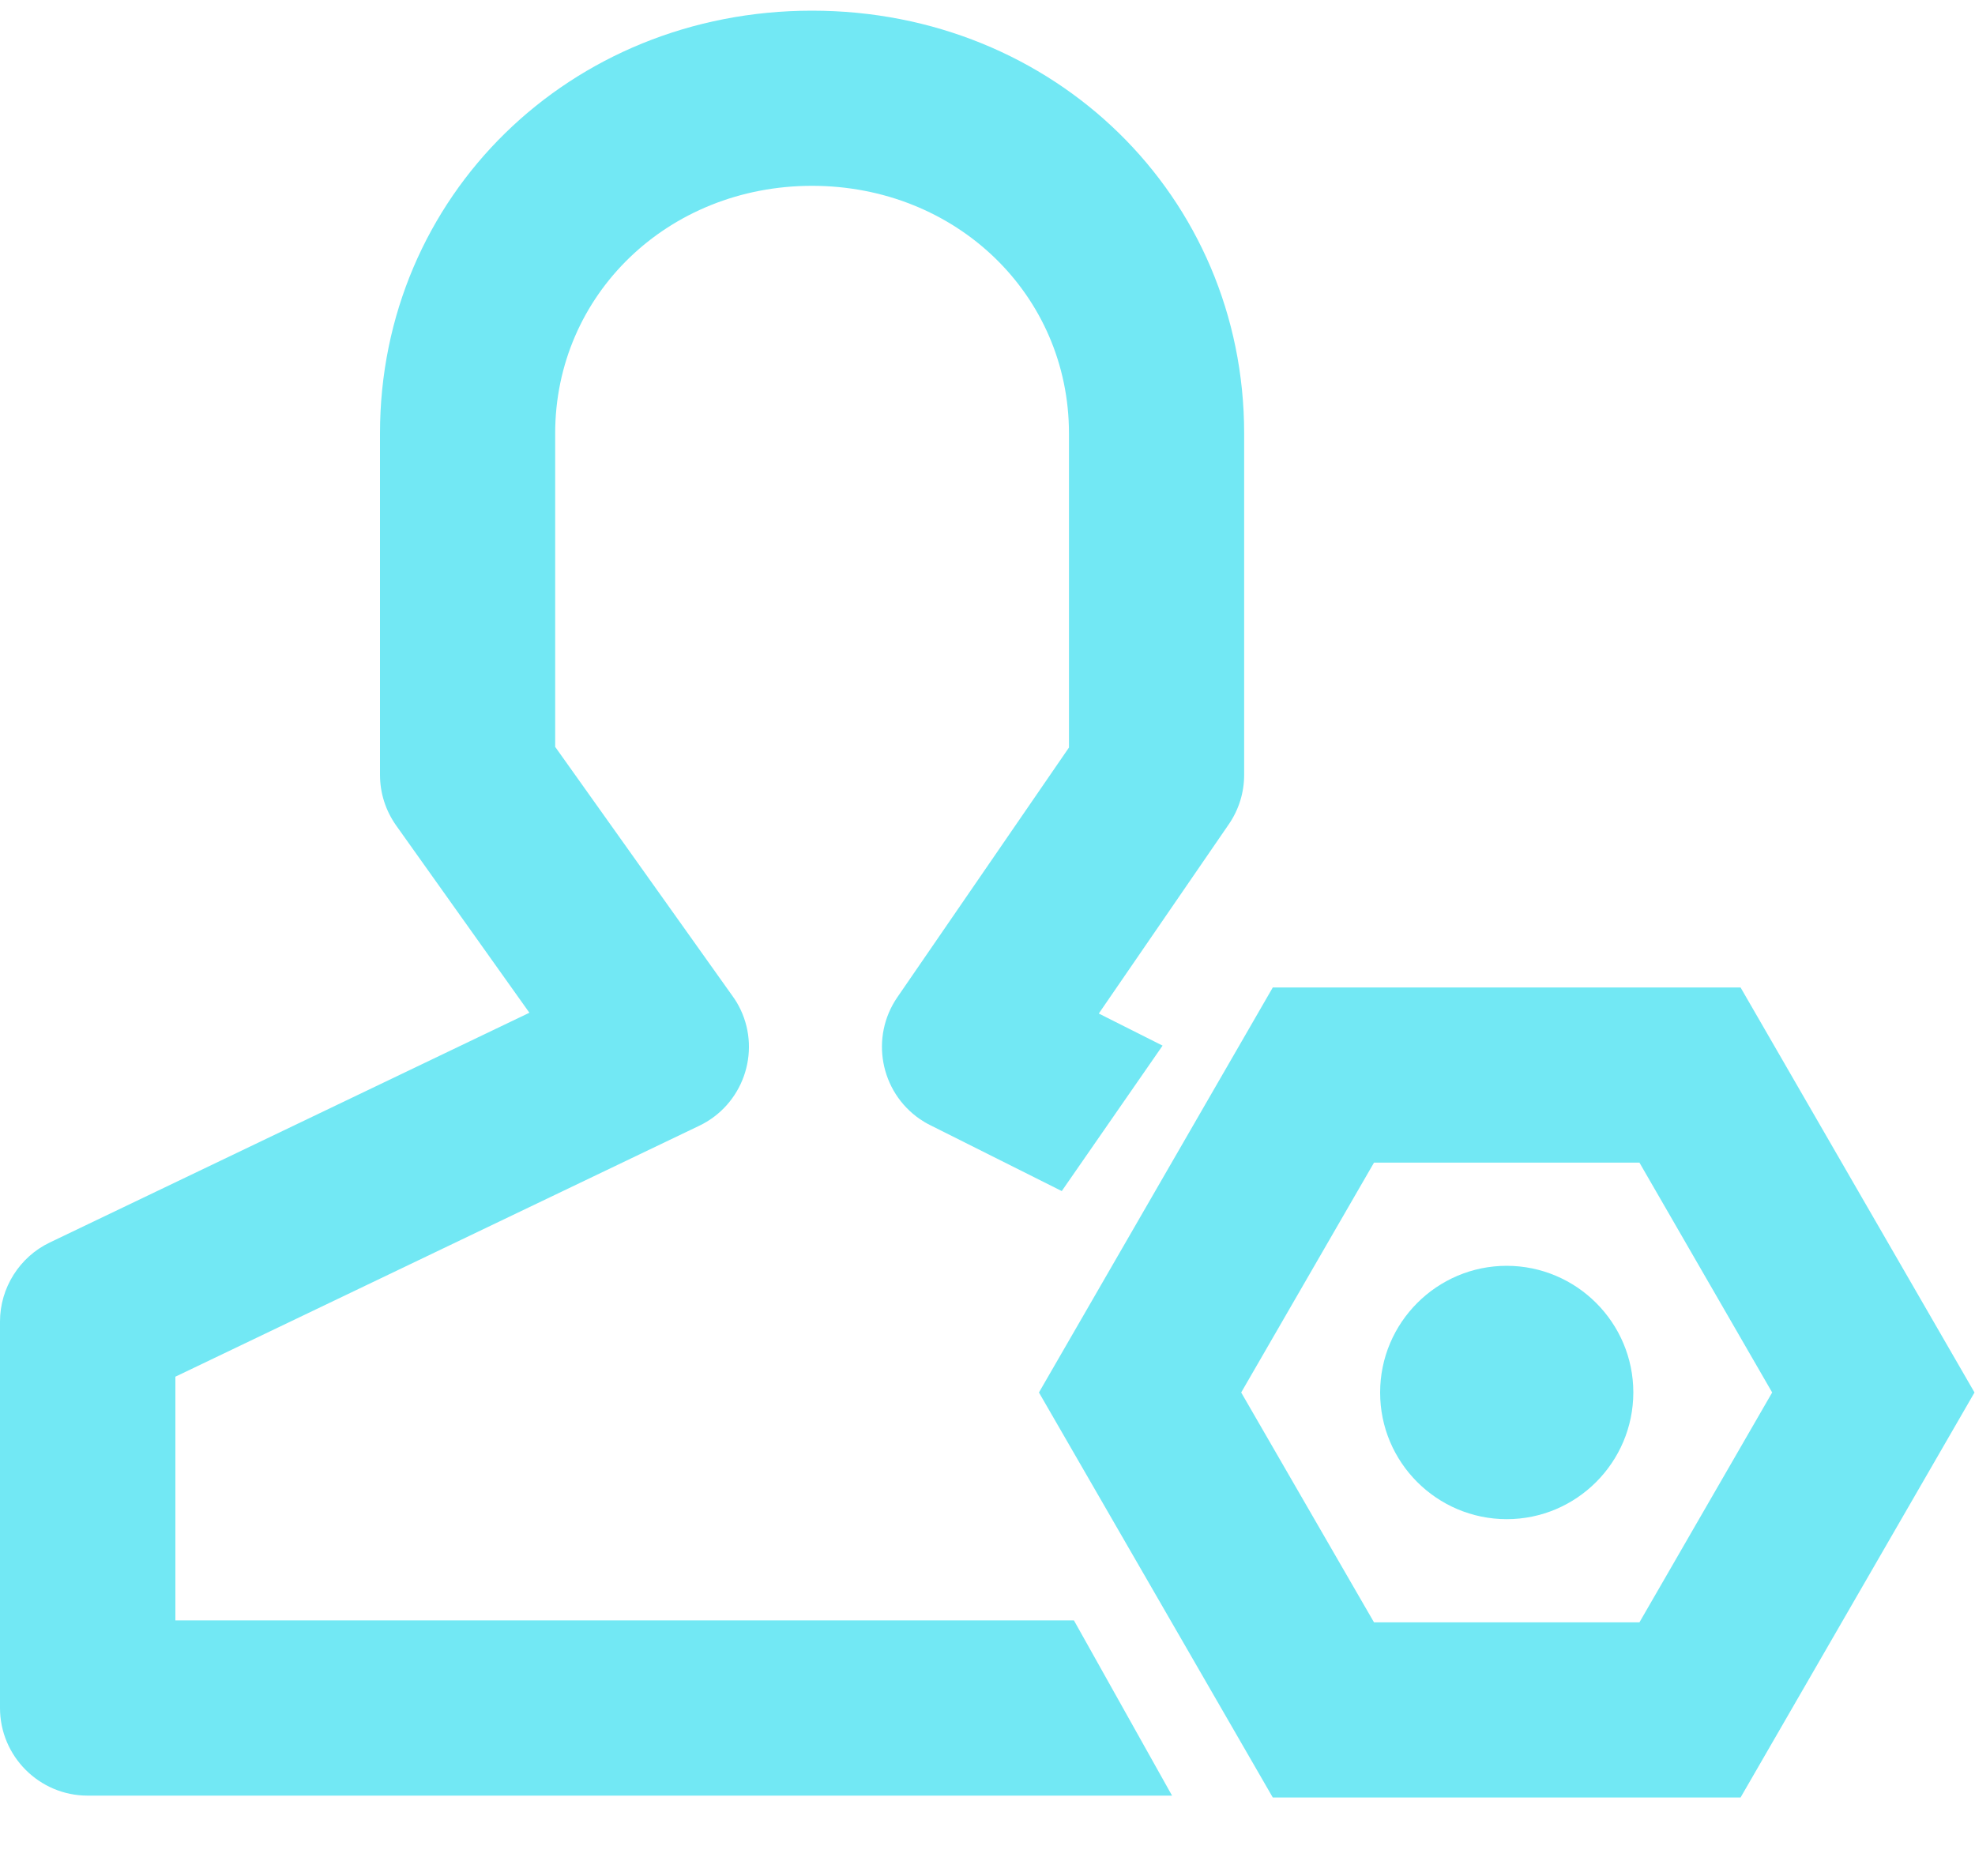 <?xml version="1.0" encoding="UTF-8"?>
<svg width="20px" height="19px" viewBox="0 0 20 19" version="1.1" xmlns="http://www.w3.org/2000/svg" xmlns:xlink="http://www.w3.org/1999/xlink">
    <title>geren01</title>
    <g id="页面-1" stroke="none" stroke-width="1" fill="none" fill-rule="evenodd">
        <g id="请销假V2.0-我要请假" transform="translate(-23, -445)" fill="#72E8F4">
            <g id="业务配置" transform="translate(0, 419)">
                <g id="geren01" transform="translate(23, 26)">
                    <path d="M1.776,16.411 L1.776,13.943 L7.078,11.403 C7.519,11.194 7.708,10.665 7.499,10.224 C7.476,10.176 7.449,10.13 7.418,10.088 L5.622,7.564 L5.622,4.39 C5.622,2.984 6.765,1.882 8.223,1.882 C9.682,1.882 10.825,2.984 10.825,4.39 L10.825,7.571 L9.087,10.1 C8.81,10.503 8.912,11.056 9.315,11.334 C9.349,11.357 9.384,11.378 9.421,11.396 L10.752,12.063 L11.773,10.59 L11.127,10.265 L12.443,8.349 C12.545,8.201 12.599,8.027 12.599,7.847 L12.599,4.39 C12.599,1.989 10.677,0.108 8.223,0.108 C5.77,0.108 3.848,1.989 3.848,4.39 L3.848,7.847 C3.848,8.032 3.905,8.21 4.012,8.361 L5.361,10.257 L0.504,12.584 C0.198,12.73 -4.30107527e-05,13.044 -4.30107527e-05,13.384 L-4.30107527e-05,17.298 C-4.30107527e-05,17.787 0.398,18.186 0.888,18.186 L11.869,18.186 L10.875,16.411 L1.776,16.411 Z" id="Fill-1"></path>
                    <path d="M13.914,16.431 L12.569,14.103 L13.914,11.775 L16.602,11.775 L17.946,14.103 L16.602,16.431 L13.914,16.431 Z M17.626,10.001 L12.889,10.001 L10.521,14.103 L12.889,18.205 L17.626,18.205 L19.995,14.103 L17.626,10.001 Z" id="Fill-3"></path>
                    <path d="M15.258,12.82 C14.552,12.82 13.976,13.395 13.976,14.103 C13.975,14.81 14.55,15.385 15.257,15.386 L15.258,15.386 L15.258,15.386 C15.964,15.386 16.539,14.811 16.54,14.103 C16.54,13.396 15.965,12.821 15.258,12.82 L15.258,12.82 Z" id="Fill-5"></path>
                </g>
            </g>
        </g>
    </g>
</svg>
